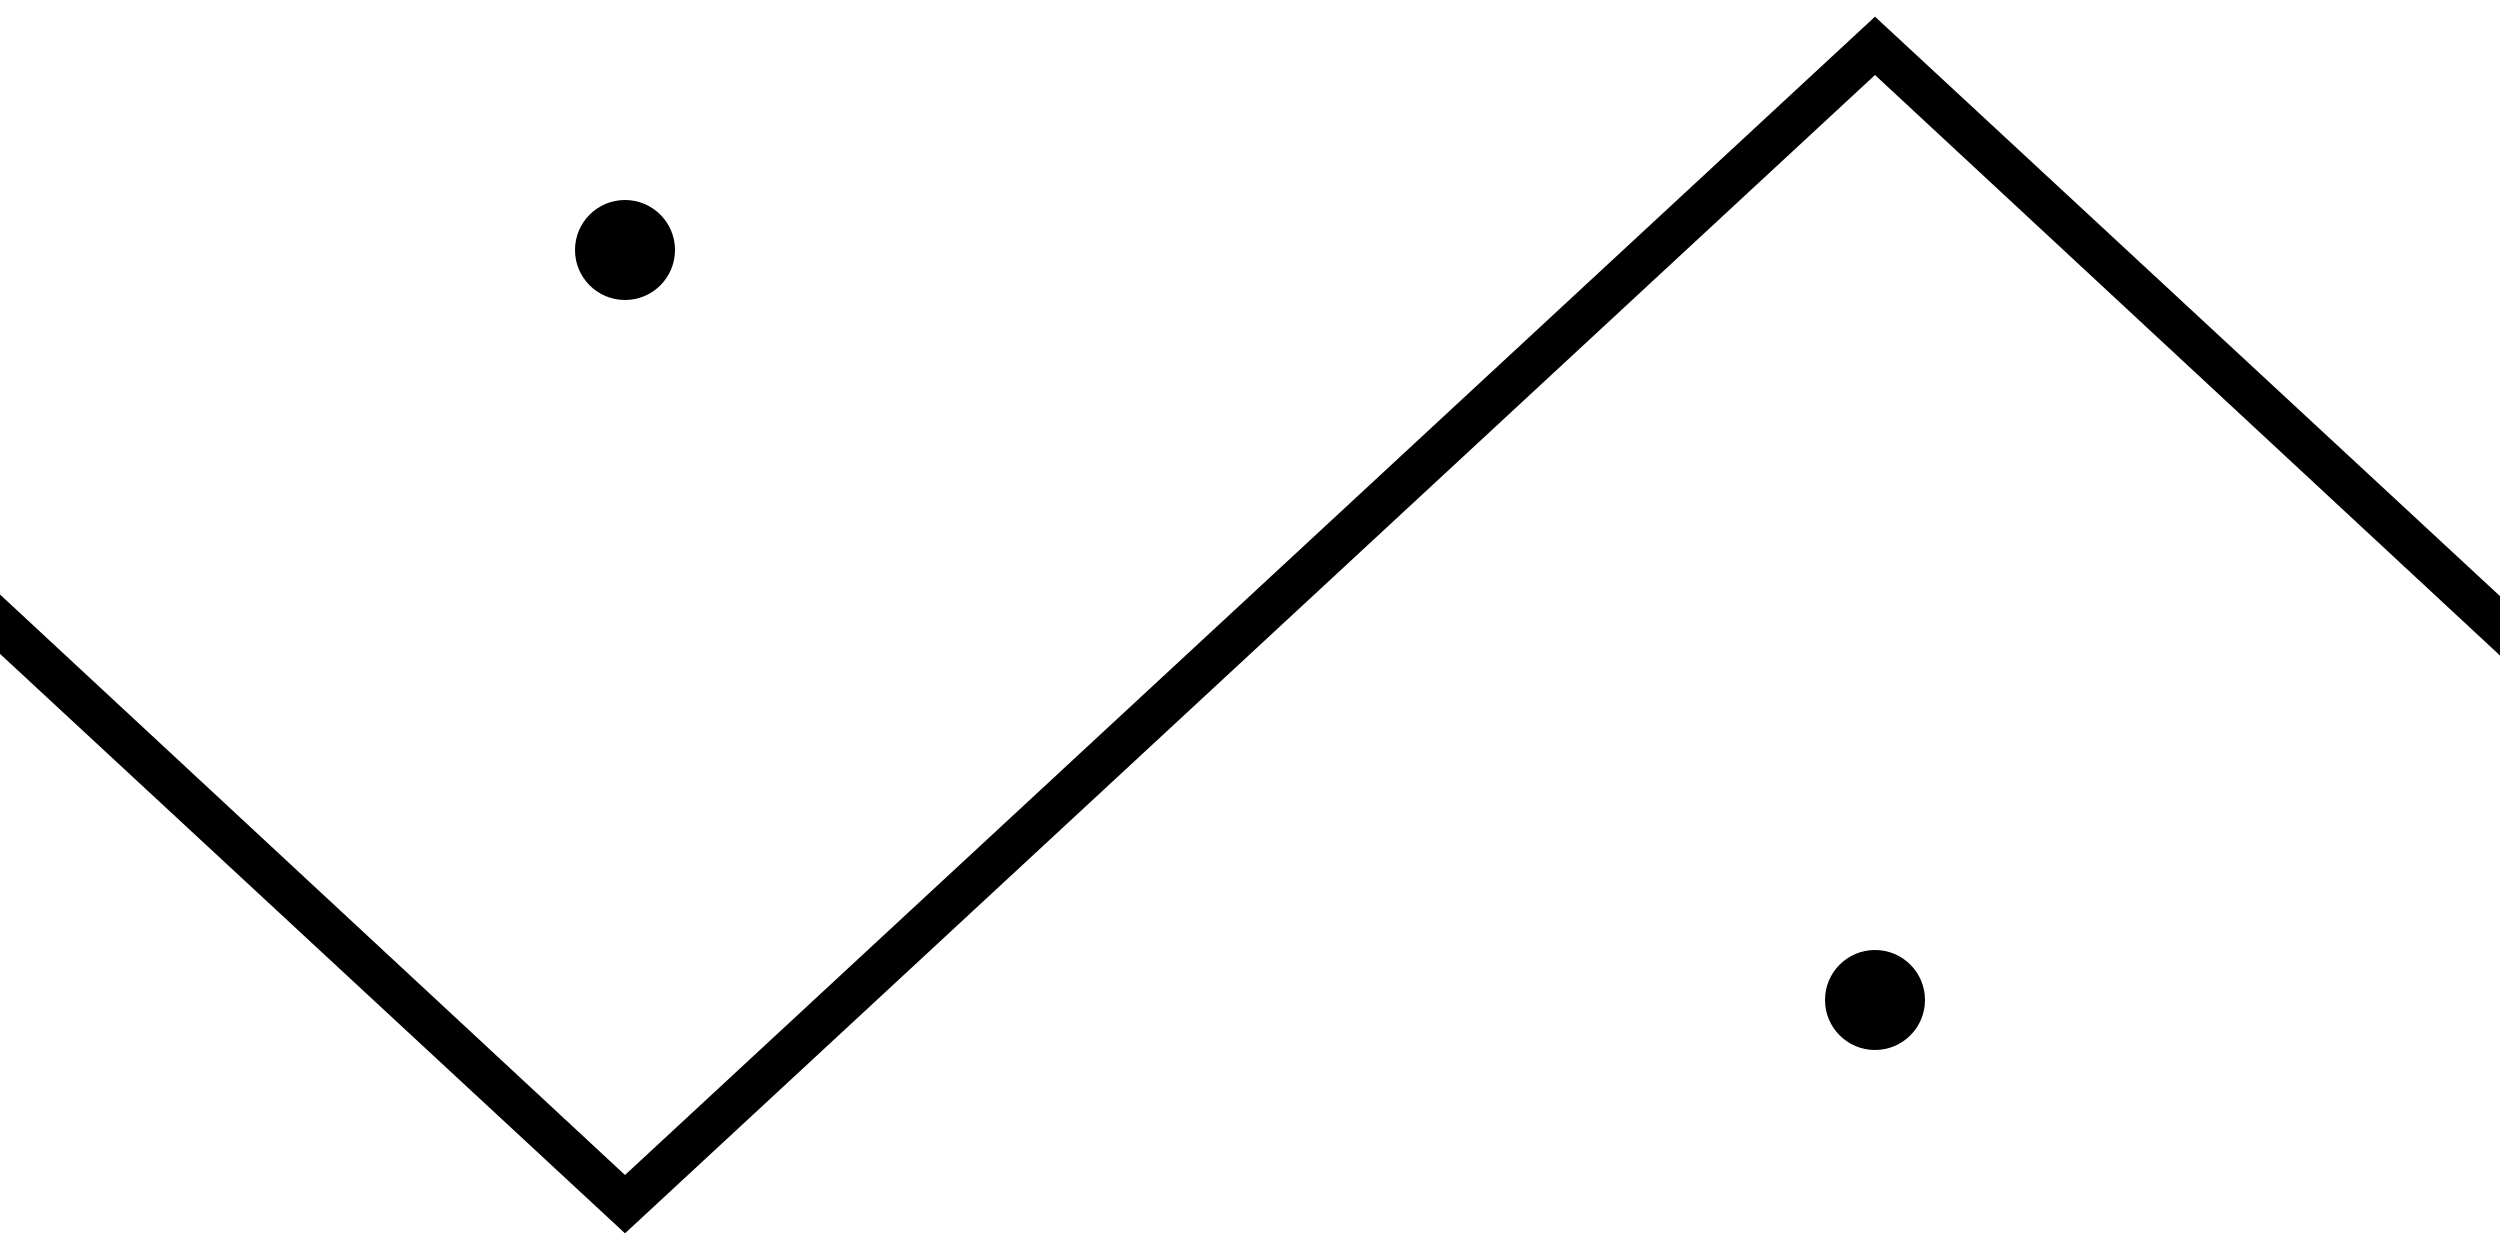 <svg xmlns="http://www.w3.org/2000/svg" viewBox="0 0 60 30"><circle cx="15" cy="6" r="1.2"/><circle cx="45" cy="24" r="1.2"/><polygon points="-15.2 1.6 -14.5 0.8 15 28.2 45 0.4 75.2 28.4 74.5 29.2 45 1.8 15 29.6 -15.2 1.6"/></svg>